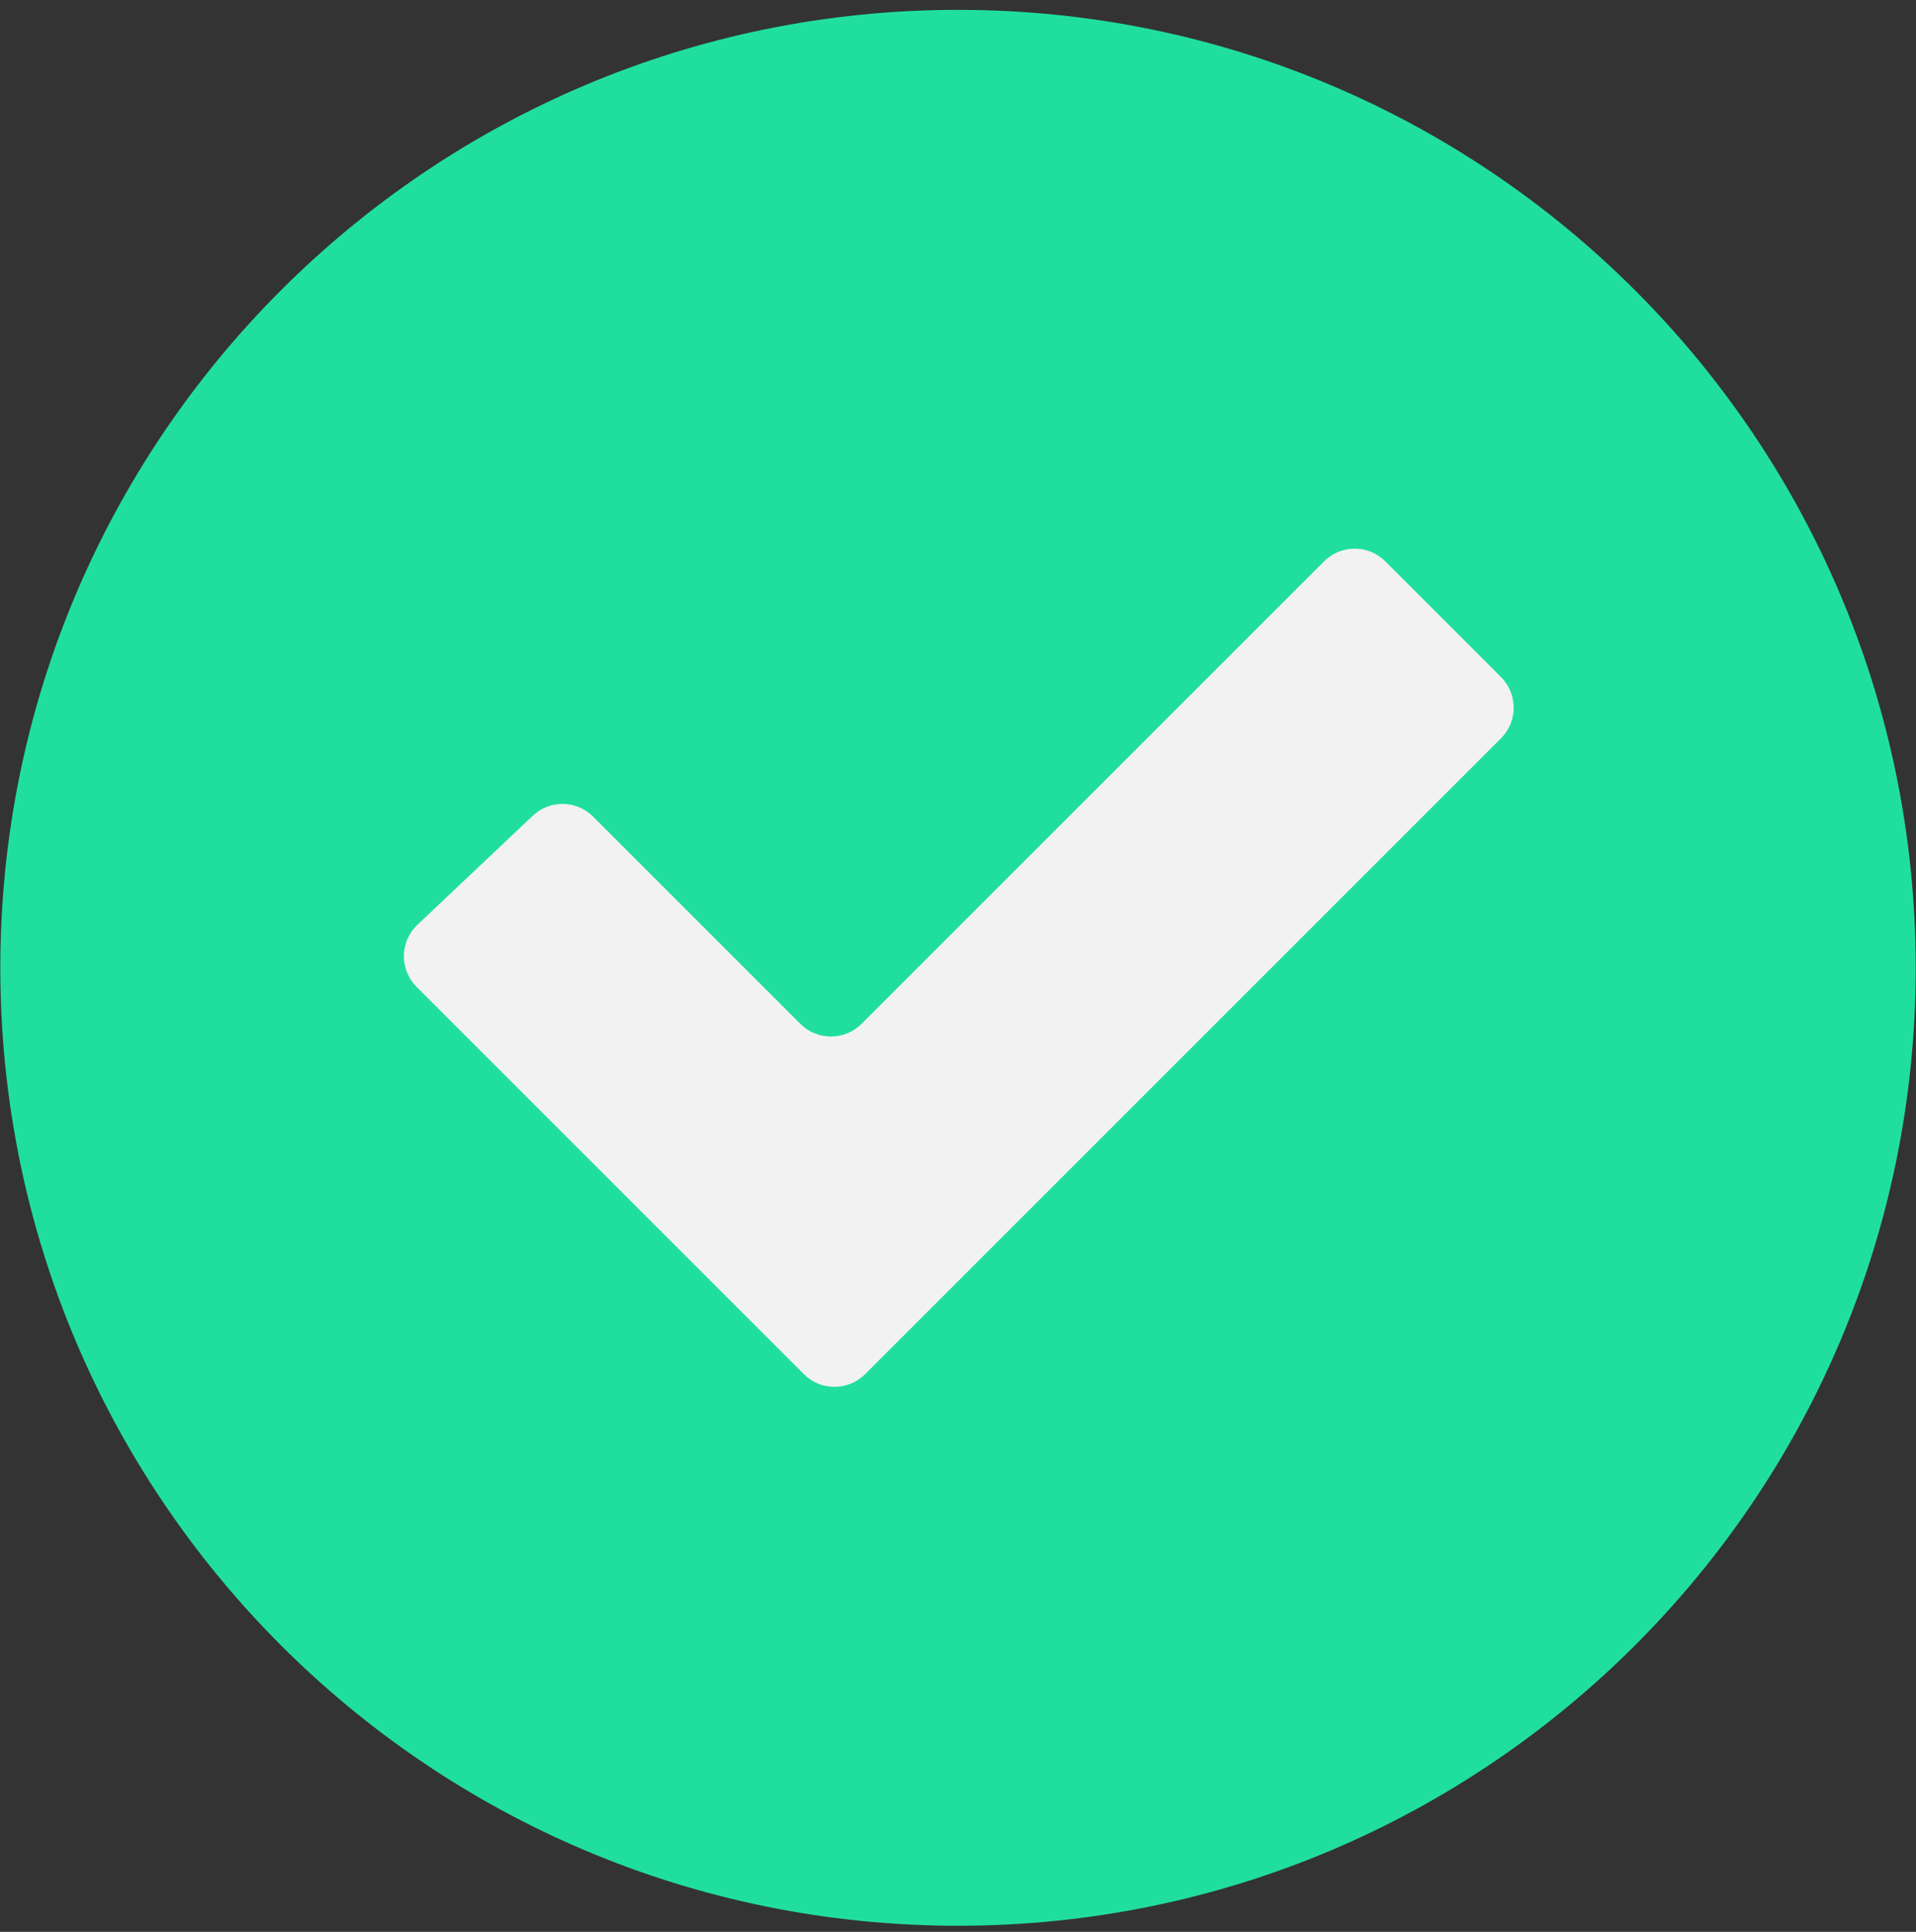 <svg width="120" height="121" viewBox="0 0 120 121" fill="none" xmlns="http://www.w3.org/2000/svg">
<rect x="0" y="0" width="120" height="121" fill="#333333" stroke="none"/>
<g id="check-3 2" clip-path="url(#clip0_4975_21617)">
<g id="Group">
<g id="Group_2">
<path id="Vector" d="M60 120.617C93.127 120.617 119.981 93.754 119.981 60.617C119.981 27.48 93.127 0.617 60 0.617C26.874 0.617 0.02 27.48 0.02 60.617C0.02 93.754 26.874 120.617 60 120.617Z" fill="#20DF9E"/>
</g>
<path id="Vector_2" d="M26.089 61.809L50.349 86.069C51.407 87.127 53.123 87.127 54.181 86.069L94.01 46.241C95.068 45.182 95.068 43.467 94.01 42.409L86.76 35.159C85.702 34.101 83.987 34.101 82.928 35.159L53.959 64.128C52.901 65.186 51.186 65.186 50.127 64.128L37.145 51.146C36.108 50.109 34.434 50.085 33.368 51.093L26.143 57.924C25.034 58.973 25.01 60.73 26.089 61.809Z" fill="#F2F2F2"/>
</g>
</g>
<defs>
<clipPath id="clip0_4975_21617">
<rect width="120" height="120" fill="white" transform="translate(0 0.617)"/>
</clipPath>
</defs>
</svg>
